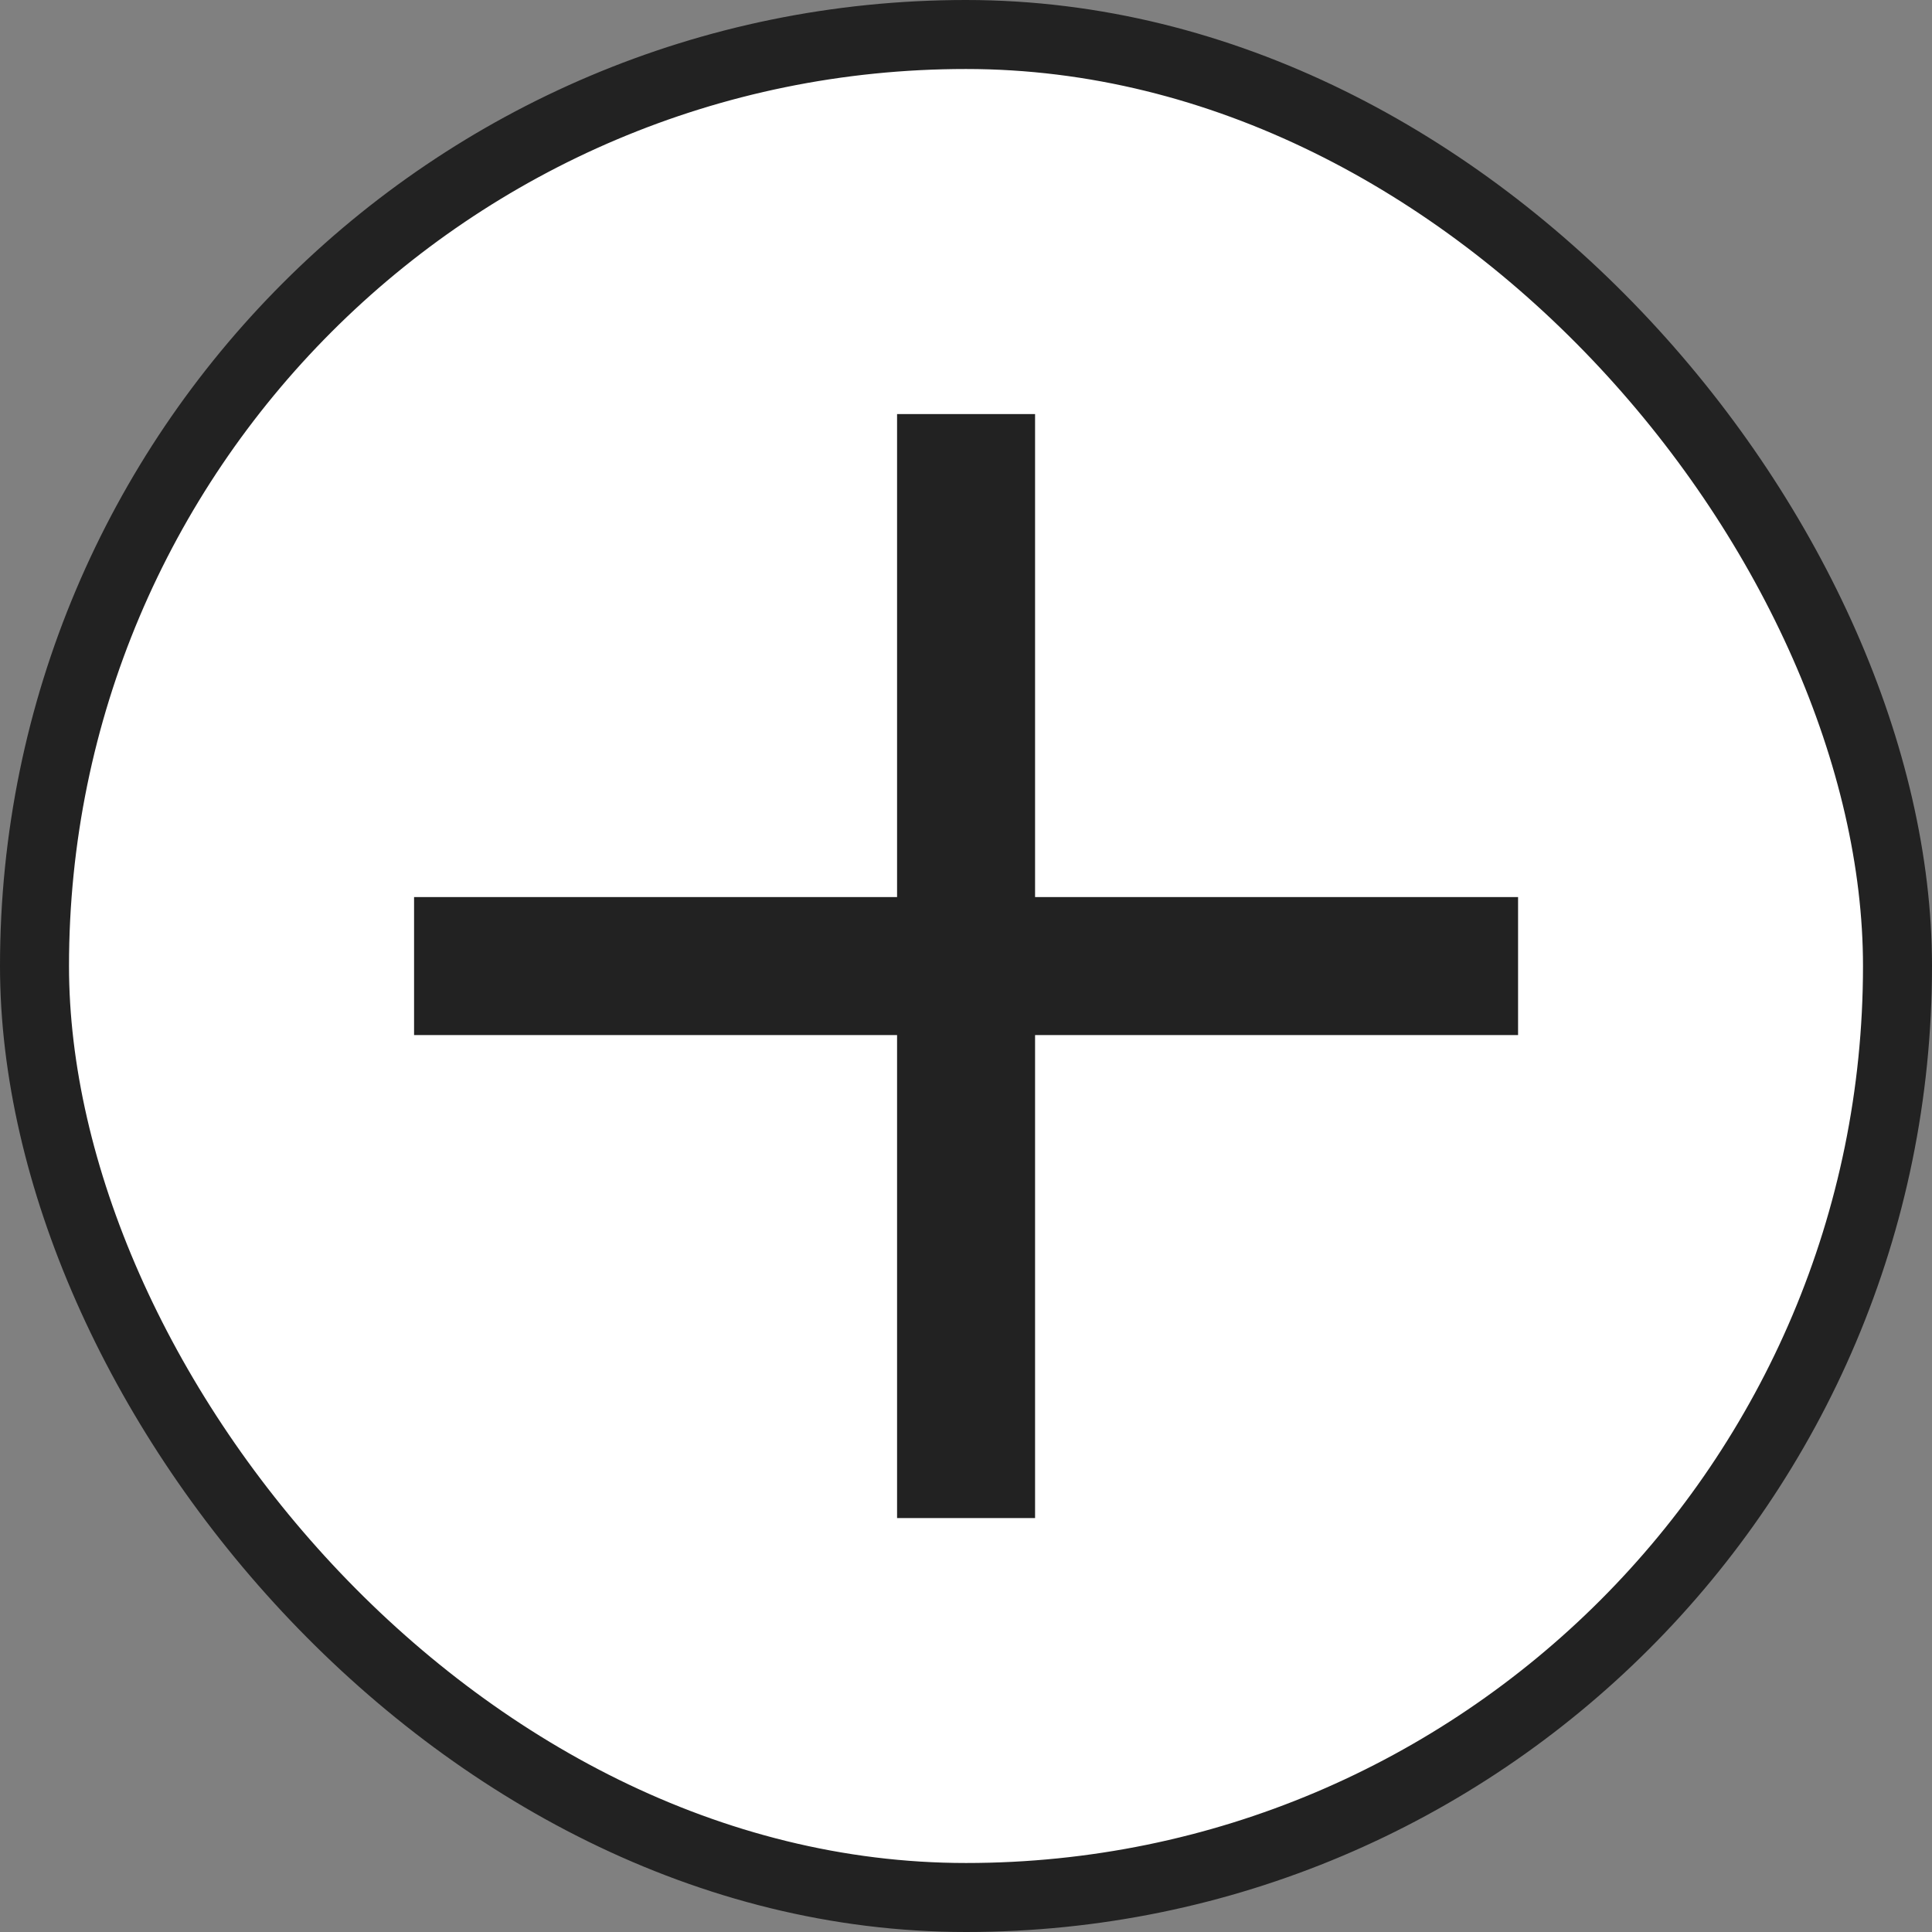 <svg width="28" height="28" viewBox="0 0 28 28" fill="none" xmlns="http://www.w3.org/2000/svg">
<rect x="0" y="0" width="28" height="28" fill="#808080" stroke="none"/>
<rect x="0.5" y="0.5" width="27" height="27" rx="13.5" fill="white"/>
<rect x="0.5" y="0.5" width="27" height="27" rx="13.5" stroke="#222222"/>
<path d="M13.001 13.001L13.001 6.001L15.001 6.001L15.001 13.001L22.001 13.001V15.001L15.001 15.001L15.001 22.001L13.001 22.001L13.001 15.001L6.001 15.001V13.001L13.001 13.001Z" fill="#222222"/>
</svg>
